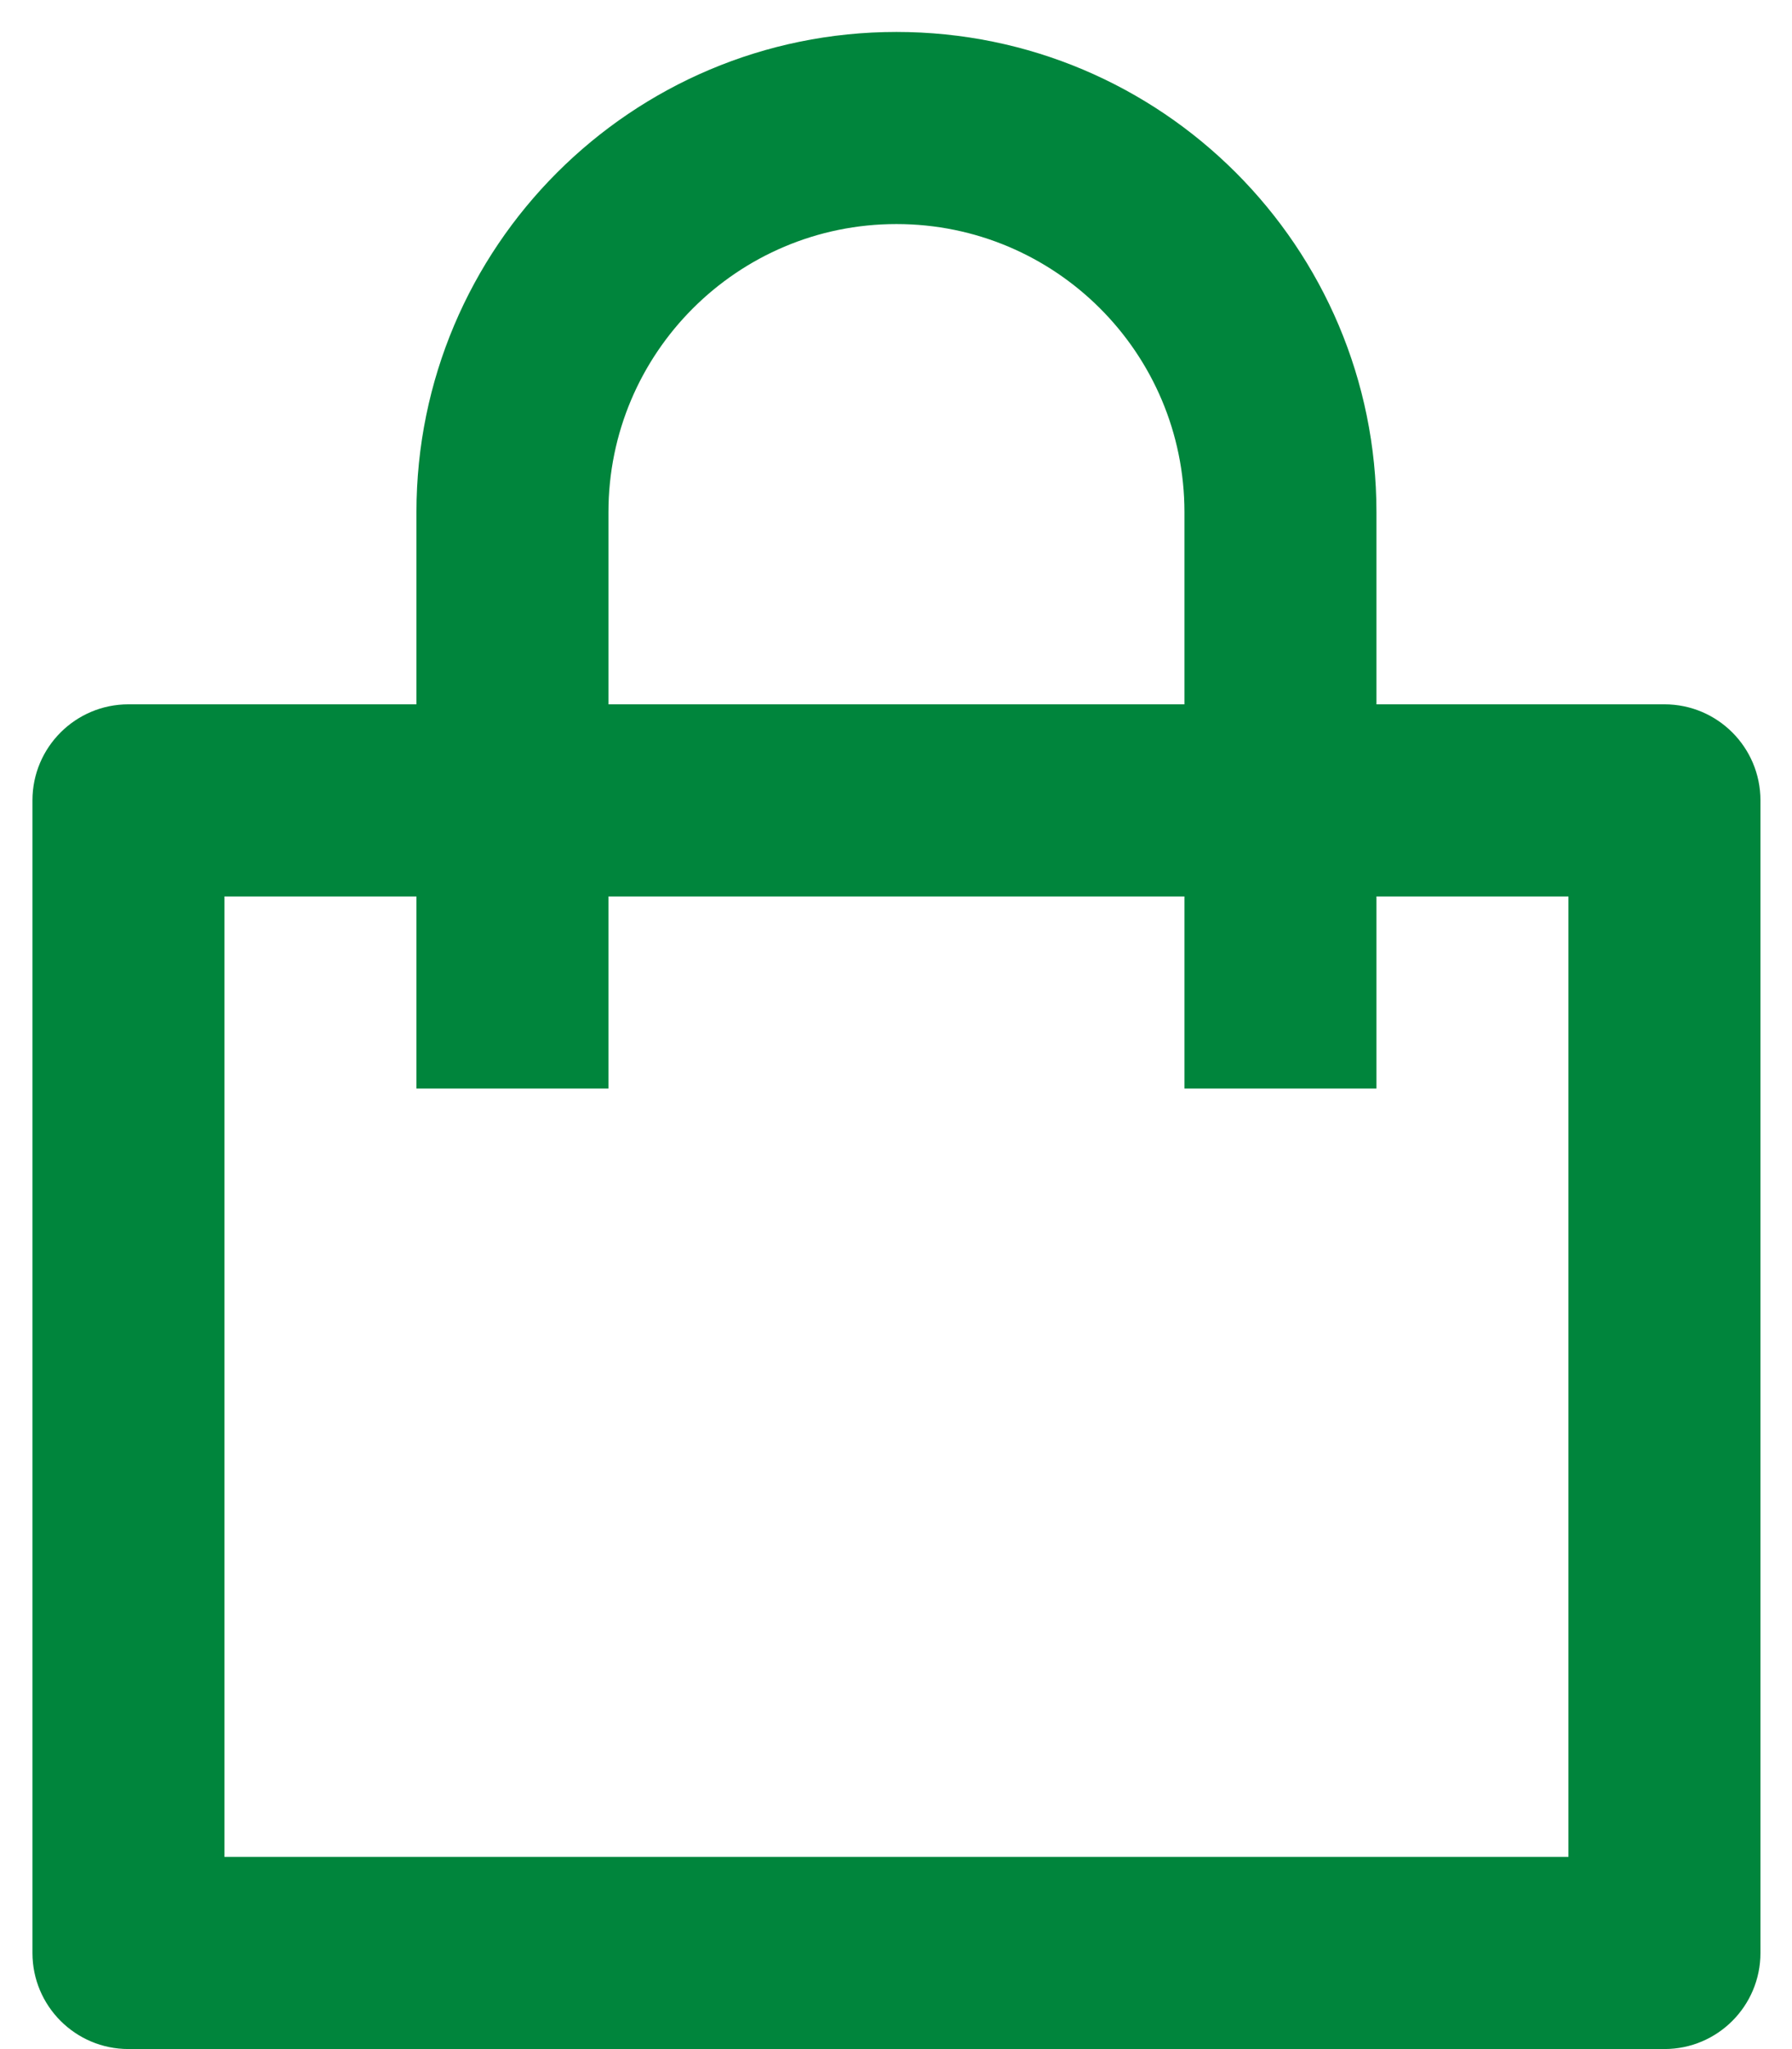 <svg width="28" height="32" viewBox="0 0 28 32" fill="none" xmlns="http://www.w3.org/2000/svg">
<path d="M6.507 10.999V7.999C6.507 3.857 9.865 0.499 14.007 0.499C18.149 0.499 21.507 3.857 21.507 7.999V10.999H26.007C26.836 10.999 27.507 11.671 27.507 12.499V30.499C27.507 31.327 26.836 31.999 26.007 31.999H2.007C1.179 31.999 0.507 31.327 0.507 30.499V12.499C0.507 11.671 1.179 10.999 2.007 10.999H6.507ZM6.507 13.999H3.507V28.999H24.507V13.999H21.507V16.999H18.507V13.999H9.507V16.999H6.507V13.999ZM9.507 10.999H18.507V7.999C18.507 5.514 16.493 3.499 14.007 3.499C11.522 3.499 9.507 5.514 9.507 7.999V10.999Z" fill="#00853C"/>
</svg>
